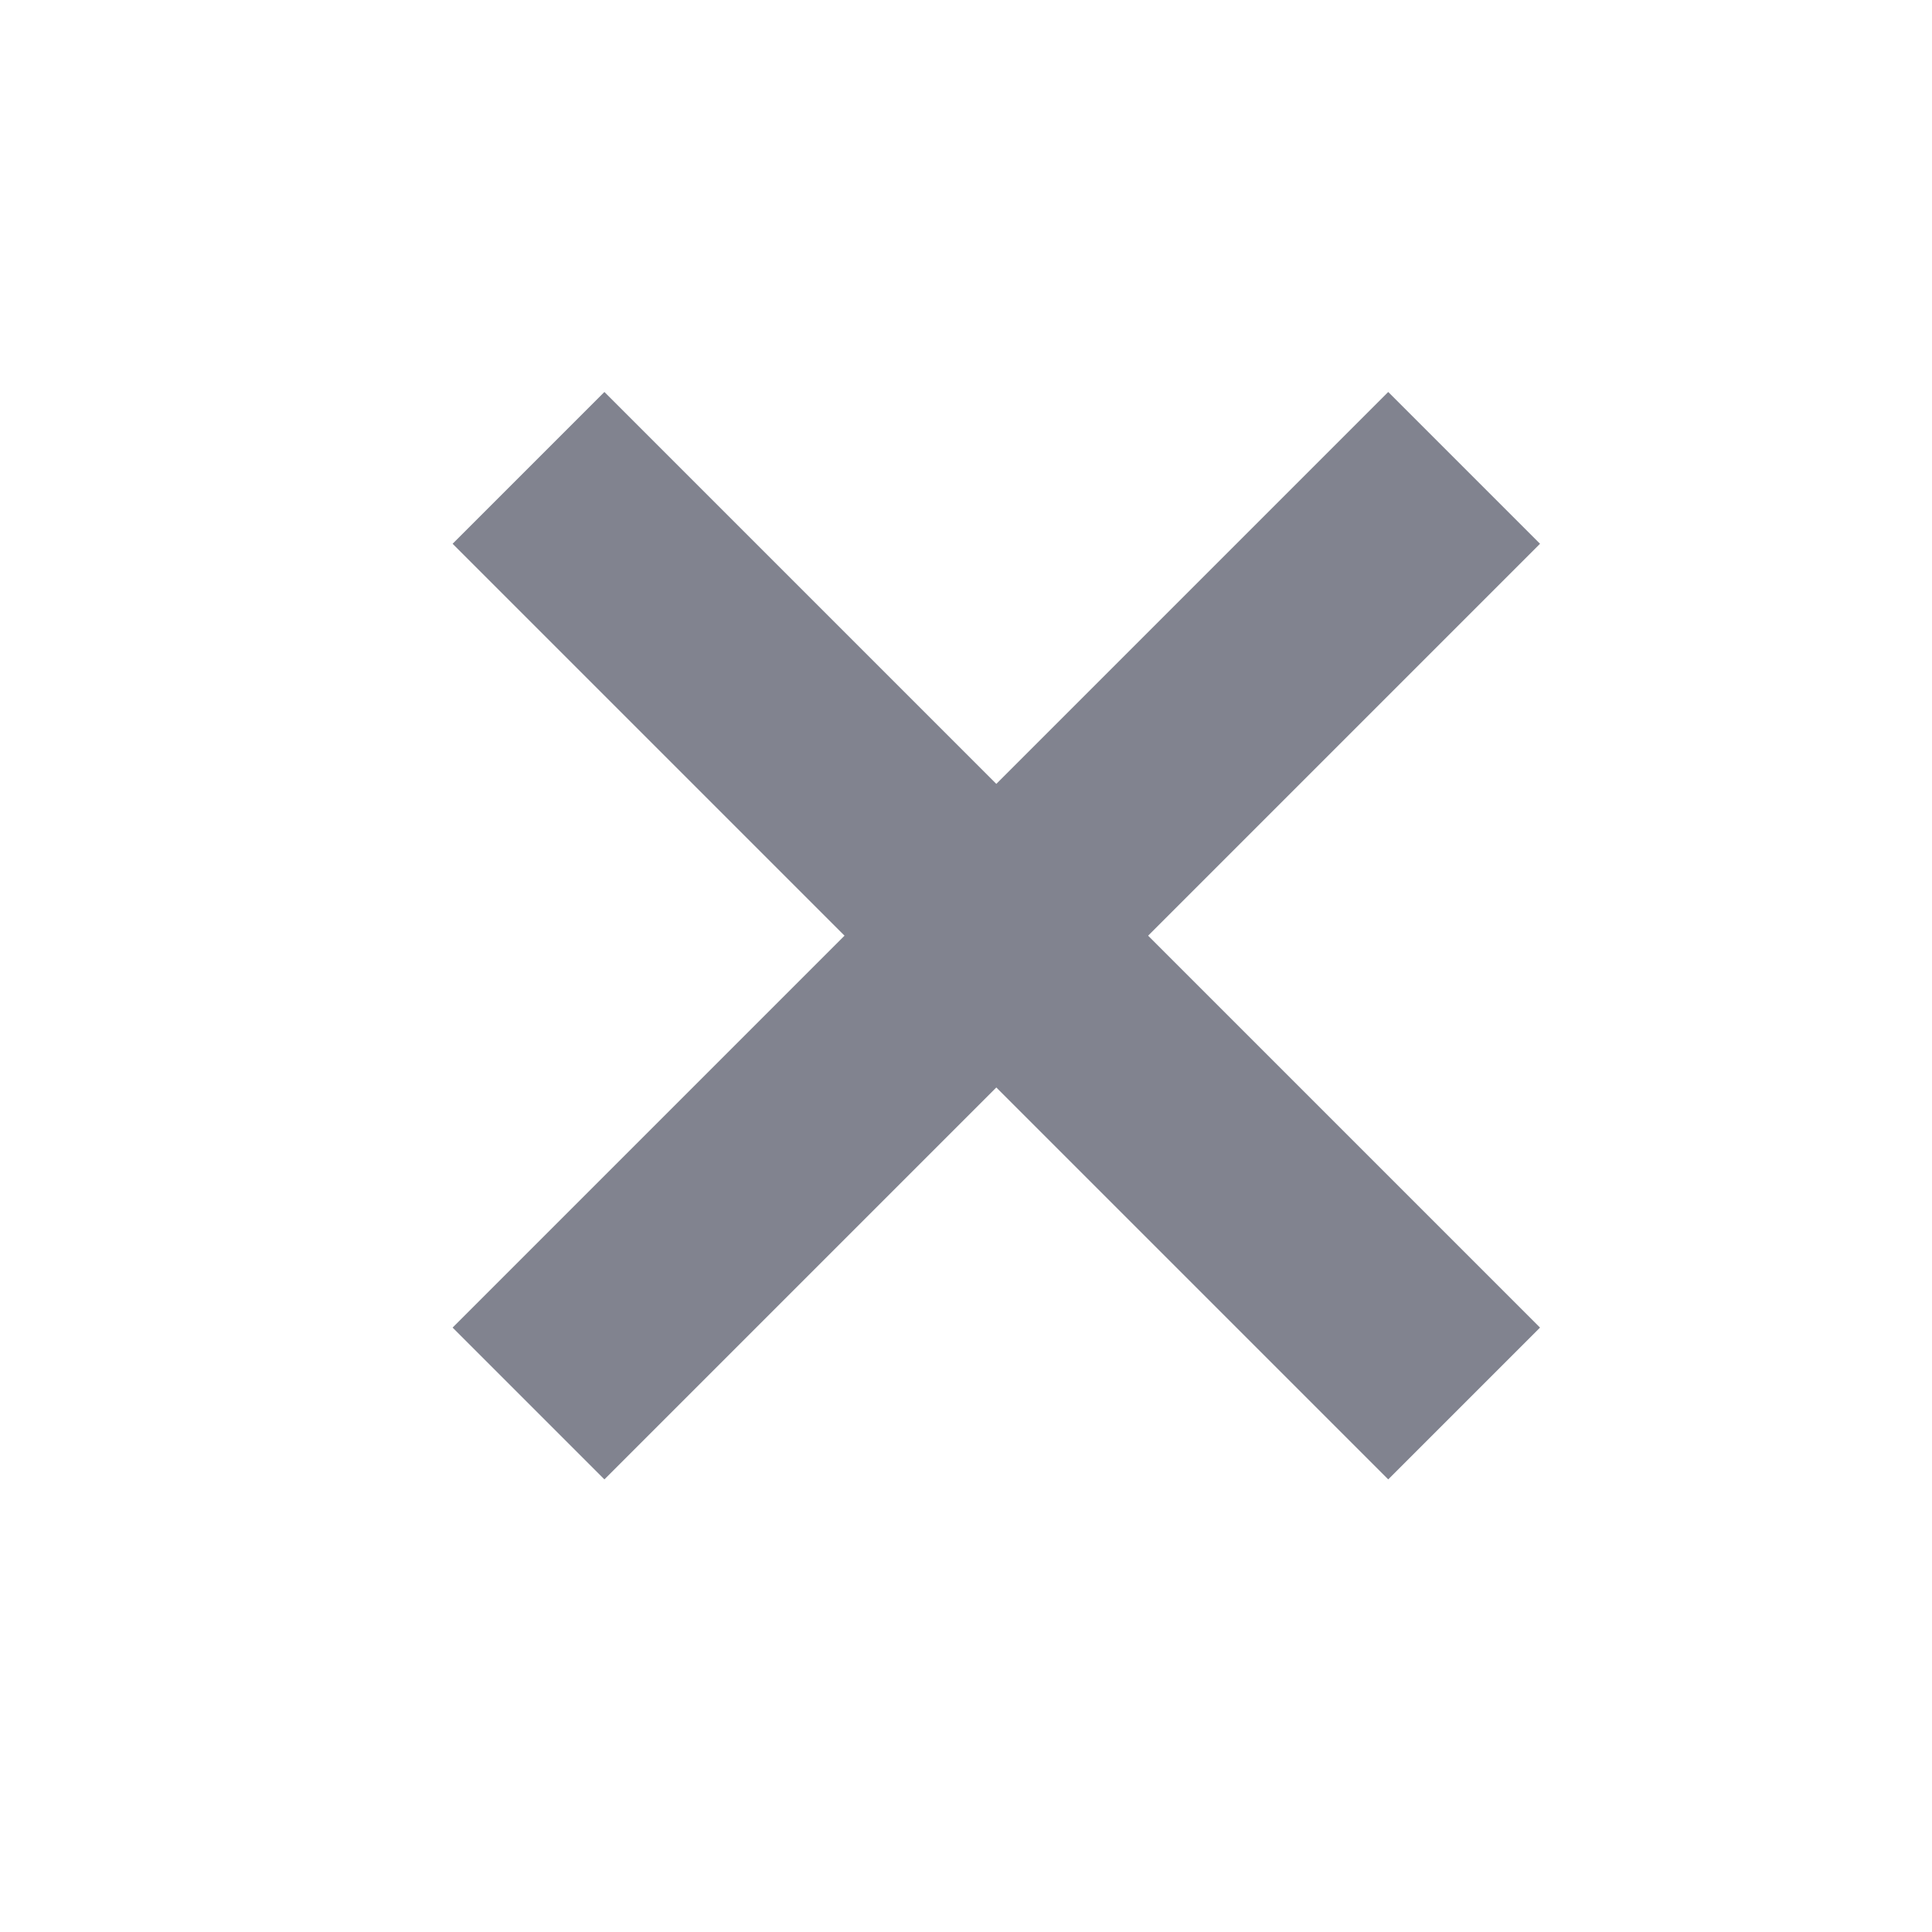 <svg width="18" height="18" viewBox="0 0 18 18" fill="none" xmlns="http://www.w3.org/2000/svg">
<g opacity="0.62">
<path d="M13.641 4.359L4.924 13.076" stroke="#33374B" stroke-width="2"/>
<path d="M13.641 13.076L4.924 4.359" stroke="#33374B" stroke-width="2"/>
</g>
</svg>
